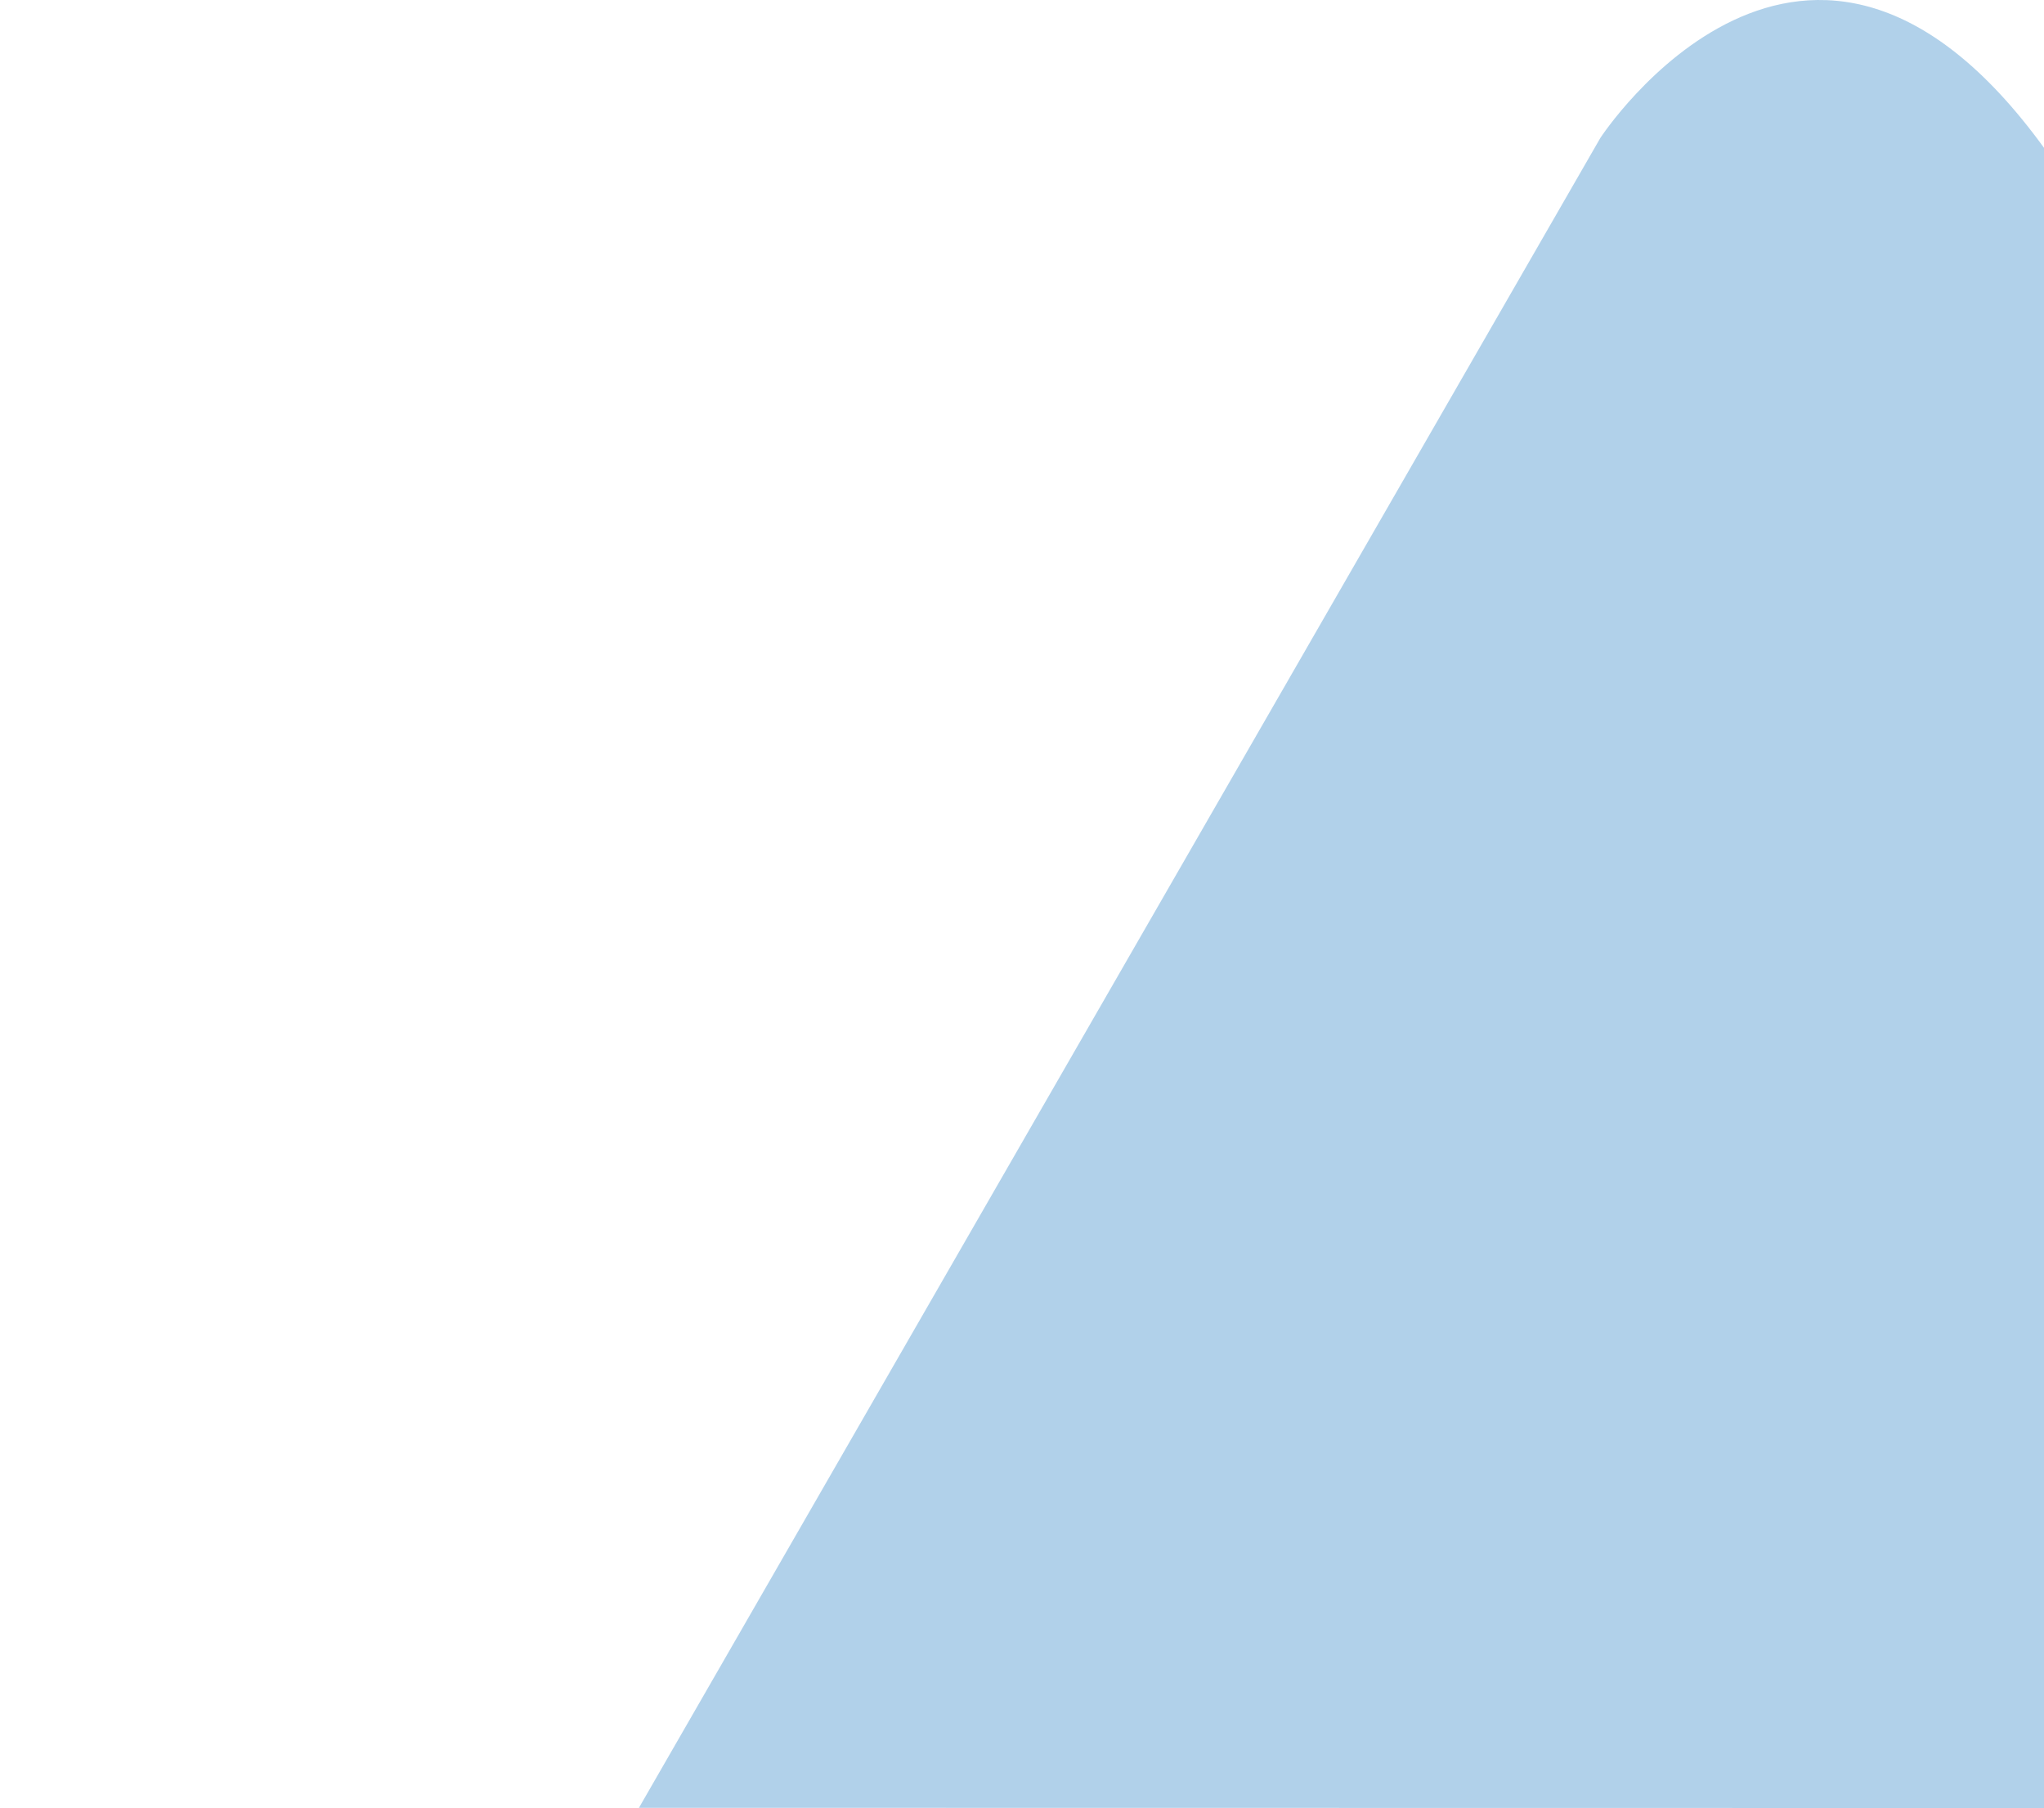 <?xml version="1.0" encoding="utf-8"?>
<!-- Generator: Adobe Illustrator 16.0.0, SVG Export Plug-In . SVG Version: 6.00 Build 0)  -->
<!DOCTYPE svg PUBLIC "-//W3C//DTD SVG 1.1//EN" "http://www.w3.org/Graphics/SVG/1.1/DTD/svg11.dtd">
<svg version="1.1" id="Layer_1" xmlns="http://www.w3.org/2000/svg" xmlns:xlink="http://www.w3.org/1999/xlink" x="0px" y="0px"
	 width="960.466px" height="849.444px" viewBox="0 0 960.466 849.444" enable-background="new 0 0 960.466 849.444"
	 xml:space="preserve">
<path opacity="0.4" fill="#3E8CCB" d="M300.234,849.352l451.76-784.533c0,0,97.03-148.881,208.472,4.627v779.998L300.234,849.352z"
	/>
</svg>
